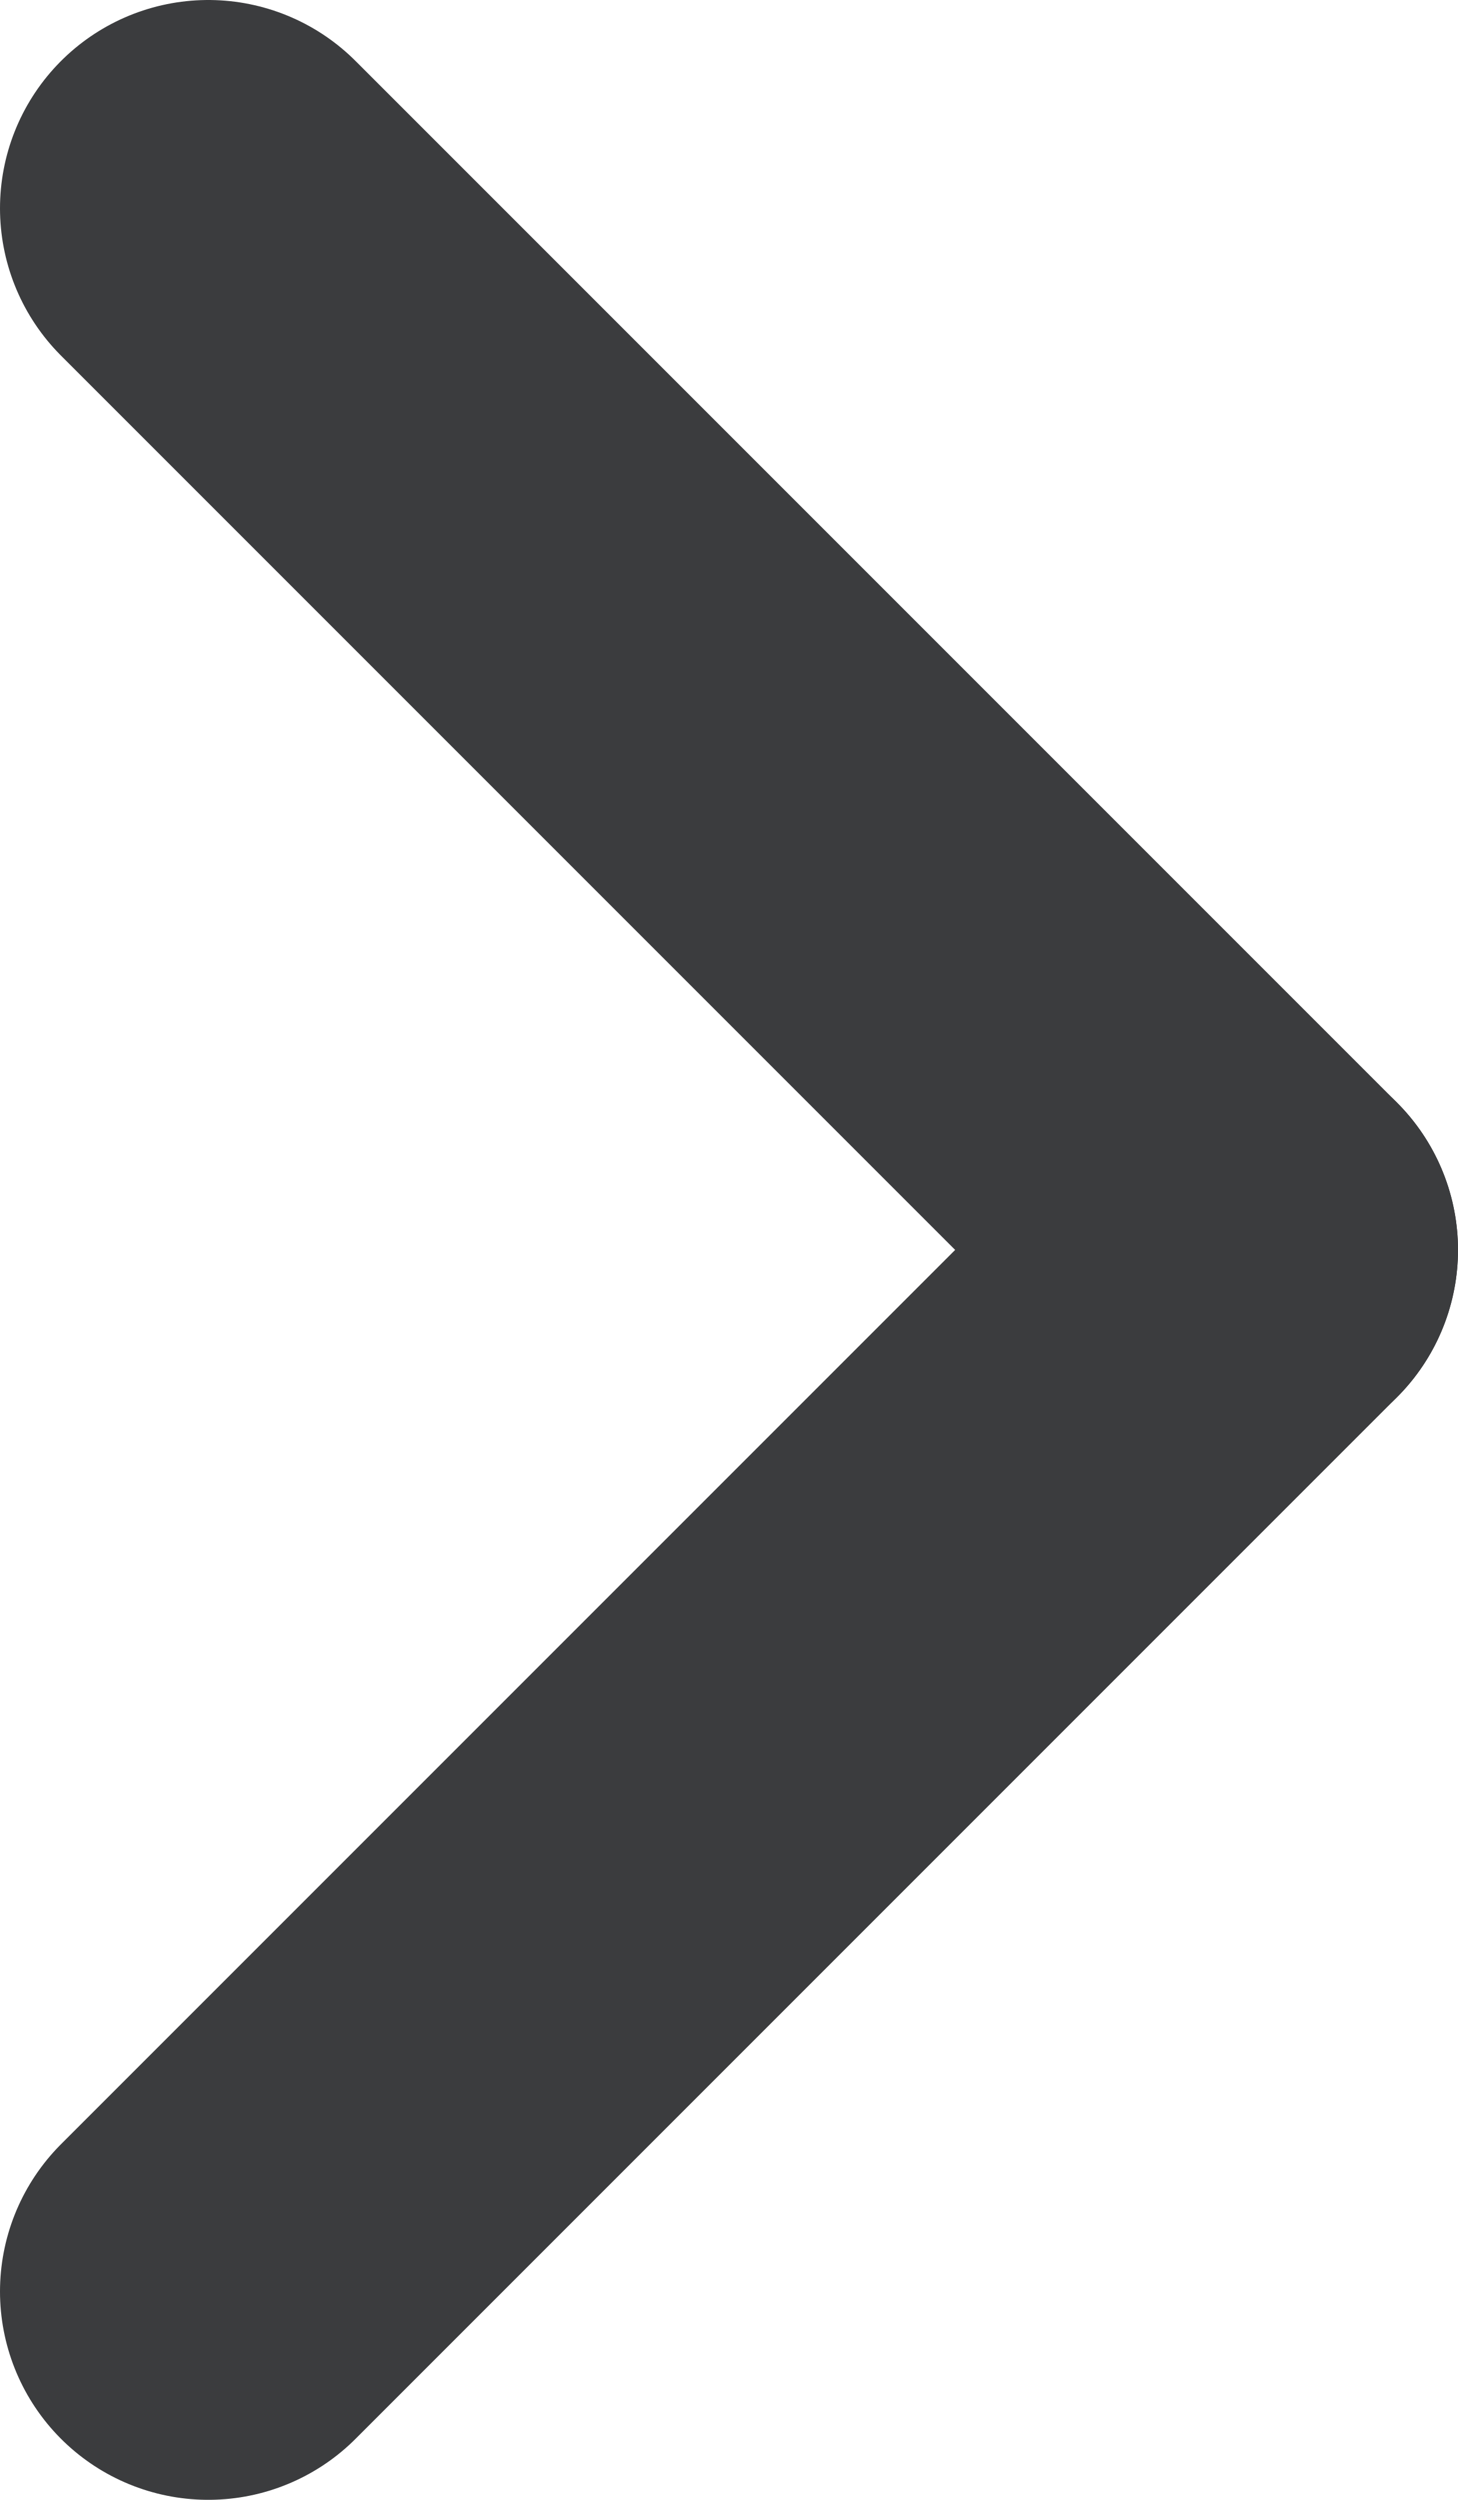 <svg width="7" height="12" viewBox="0 0 7 12" fill="none" xmlns="http://www.w3.org/2000/svg">
<path d="M1 1L6 6" stroke="#3B3C3E" stroke-width="2" stroke-linecap="round"/>
<path d="M1 11L6 6" stroke="#3B3C3E" stroke-width="2" stroke-linecap="round"/>
</svg>
